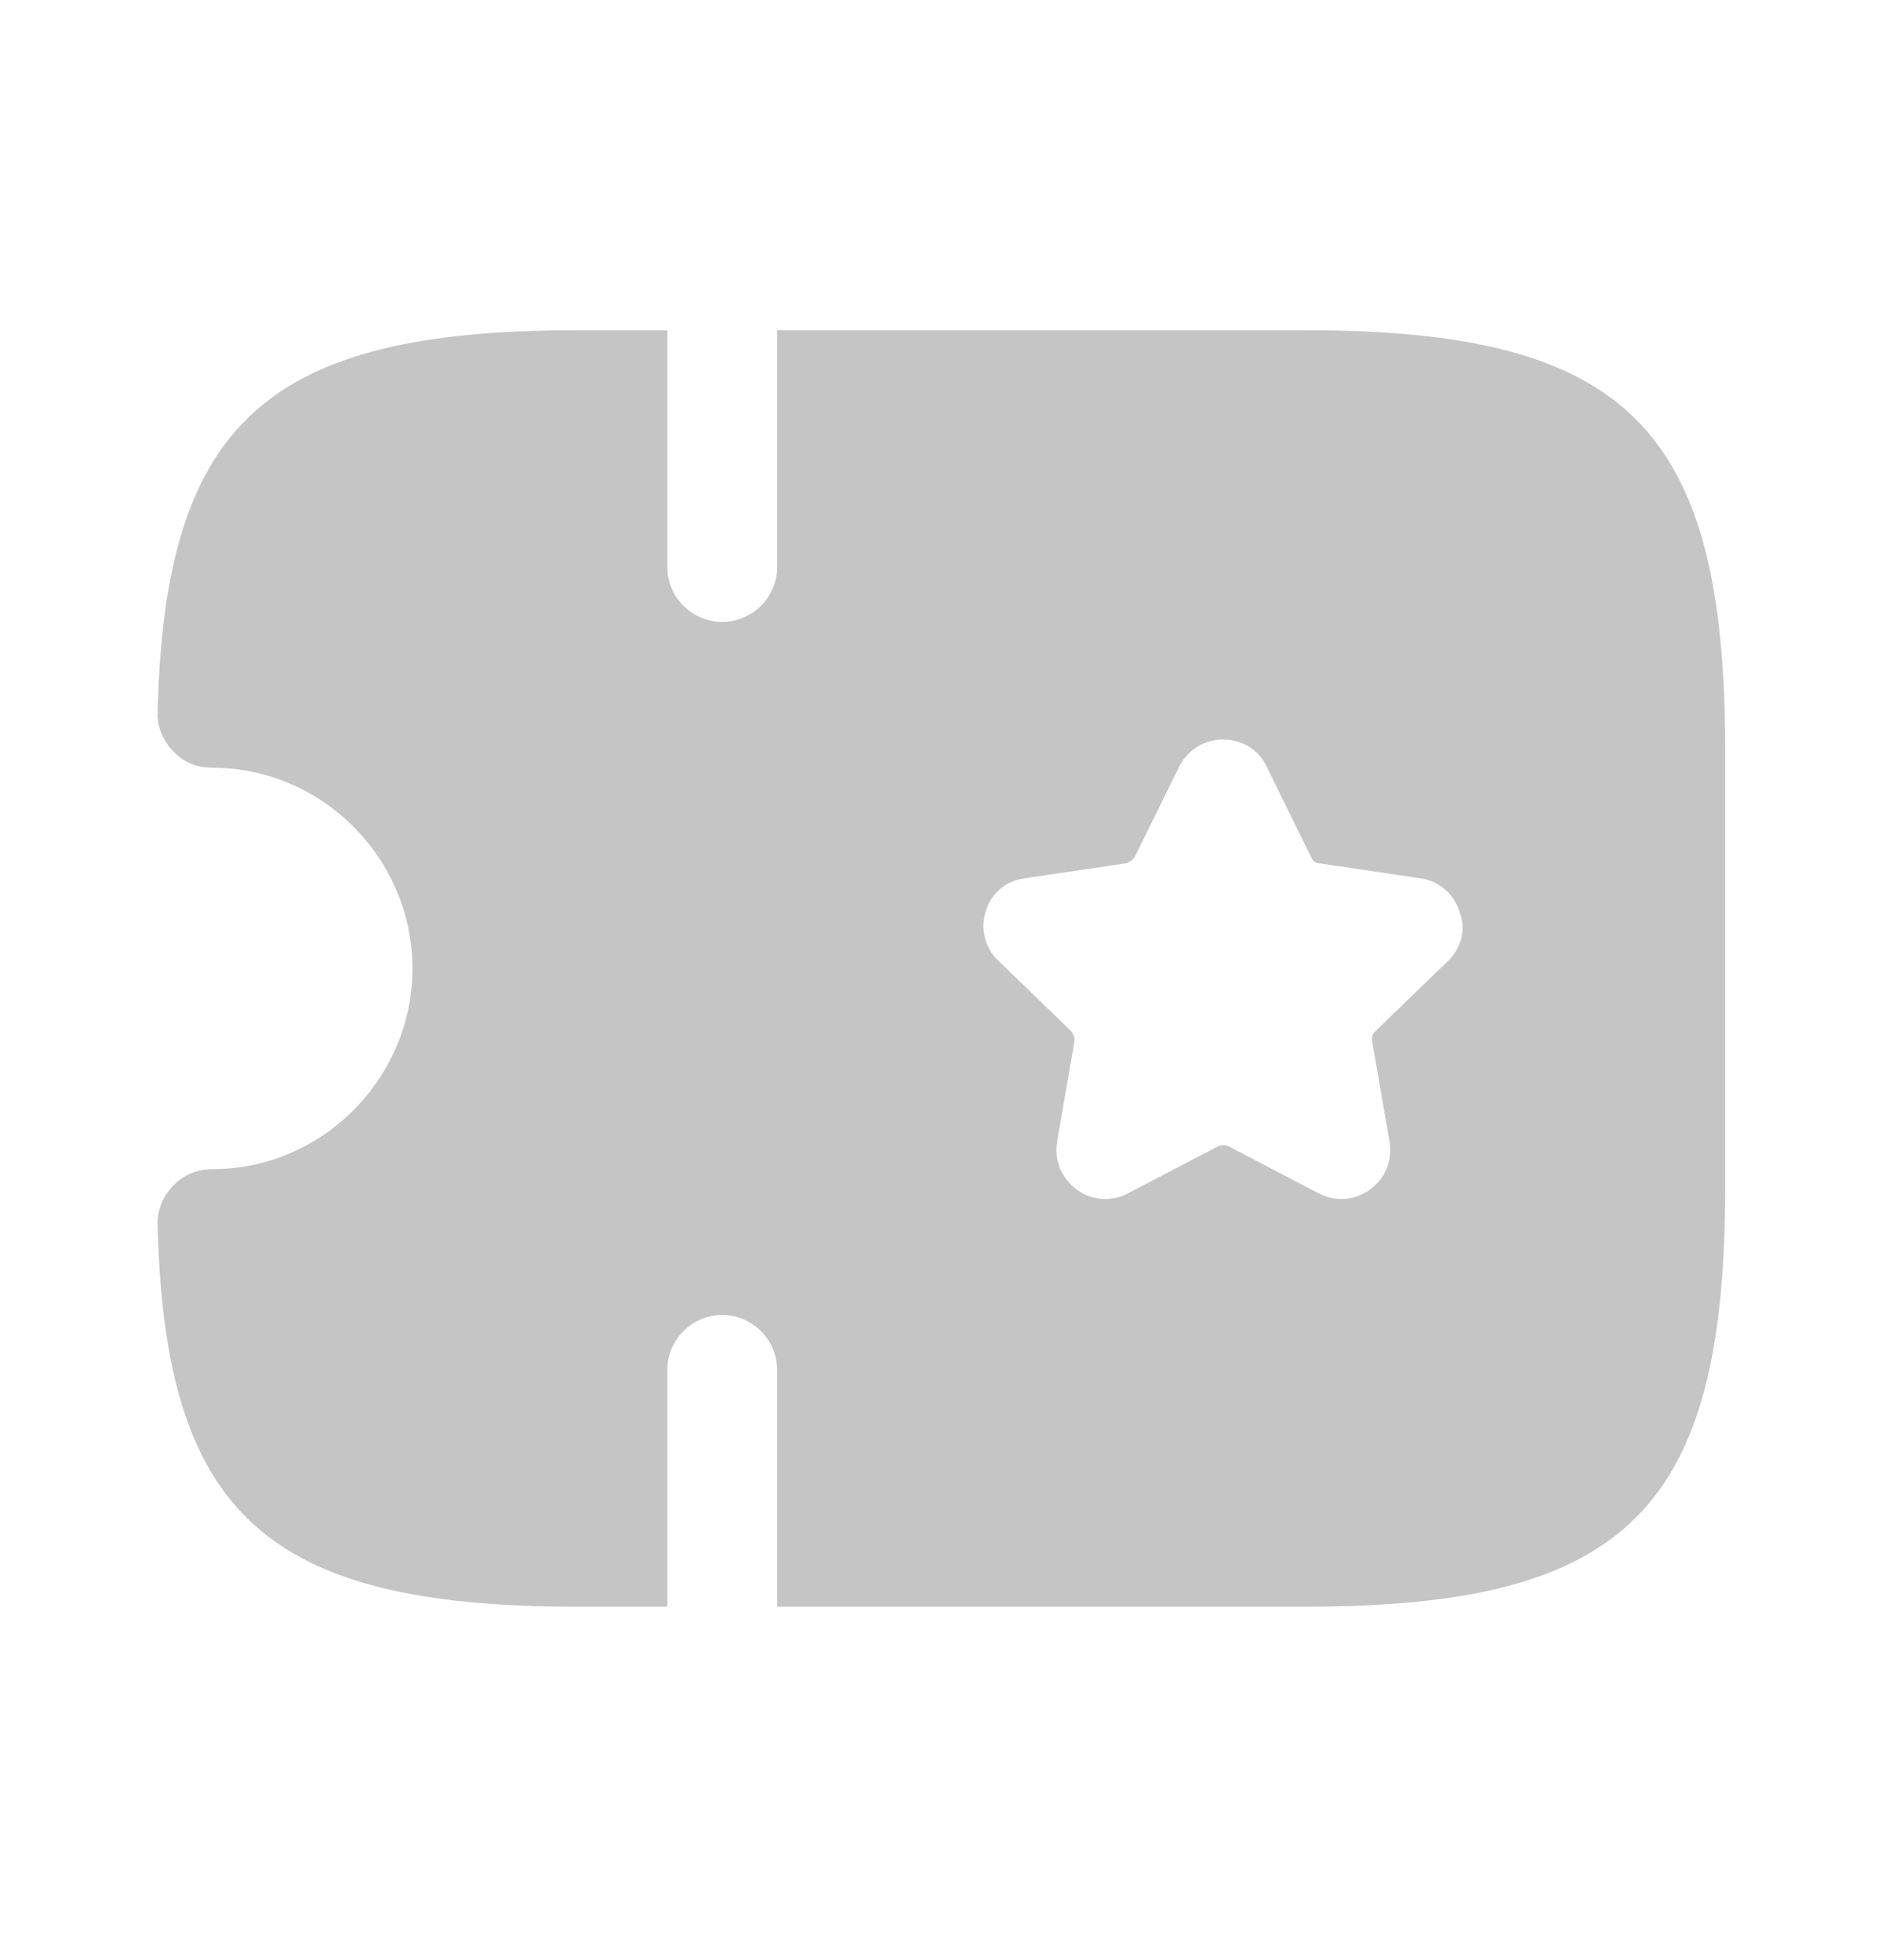 <svg width="24" height="25" viewBox="0 0 24 25" fill="none" xmlns="http://www.w3.org/2000/svg">
<path d="M16.65 4.212H9.91V7.232C9.91 7.622 9.59 7.932 9.21 7.932C8.83 7.932 8.51 7.622 8.51 7.232V4.212H7.35C3.4 4.212 2.1 5.392 2.01 9.082C2 9.262 2.08 9.452 2.21 9.582C2.34 9.722 2.51 9.792 2.71 9.792C4.11 9.792 5.26 10.952 5.26 12.352C5.26 13.752 4.11 14.912 2.71 14.912C2.52 14.912 2.34 14.982 2.21 15.122C2.08 15.252 2 15.442 2.01 15.622C2.1 19.312 3.4 20.492 7.35 20.492H8.51V17.472C8.51 17.082 8.83 16.772 9.21 16.772C9.59 16.772 9.91 17.082 9.91 17.472V20.492H16.65C20.75 20.492 22 19.242 22 15.142V9.562C22 5.462 20.75 4.212 16.65 4.212ZM18.47 12.252L17.54 13.152C17.5 13.182 17.49 13.242 17.5 13.292L17.72 14.562C17.76 14.792 17.67 15.032 17.47 15.172C17.28 15.312 17.03 15.332 16.82 15.222L15.67 14.622C15.63 14.602 15.57 14.602 15.53 14.622L14.38 15.222C14.29 15.272 14.19 15.292 14.09 15.292C13.96 15.292 13.84 15.252 13.73 15.172C13.54 15.032 13.44 14.802 13.48 14.562L13.7 13.292C13.71 13.242 13.69 13.192 13.66 13.152L12.73 12.252C12.56 12.092 12.5 11.842 12.57 11.622C12.64 11.392 12.83 11.232 13.07 11.202L14.35 11.012C14.4 11.002 14.44 10.972 14.47 10.932L15.04 9.772C15.15 9.562 15.36 9.432 15.6 9.432C15.84 9.432 16.05 9.562 16.15 9.772L16.72 10.932C16.74 10.982 16.78 11.012 16.83 11.012L18.11 11.202C18.35 11.232 18.54 11.402 18.61 11.622C18.7 11.842 18.64 12.082 18.47 12.252Z" fill="#C5C5C5"/>
</svg>

